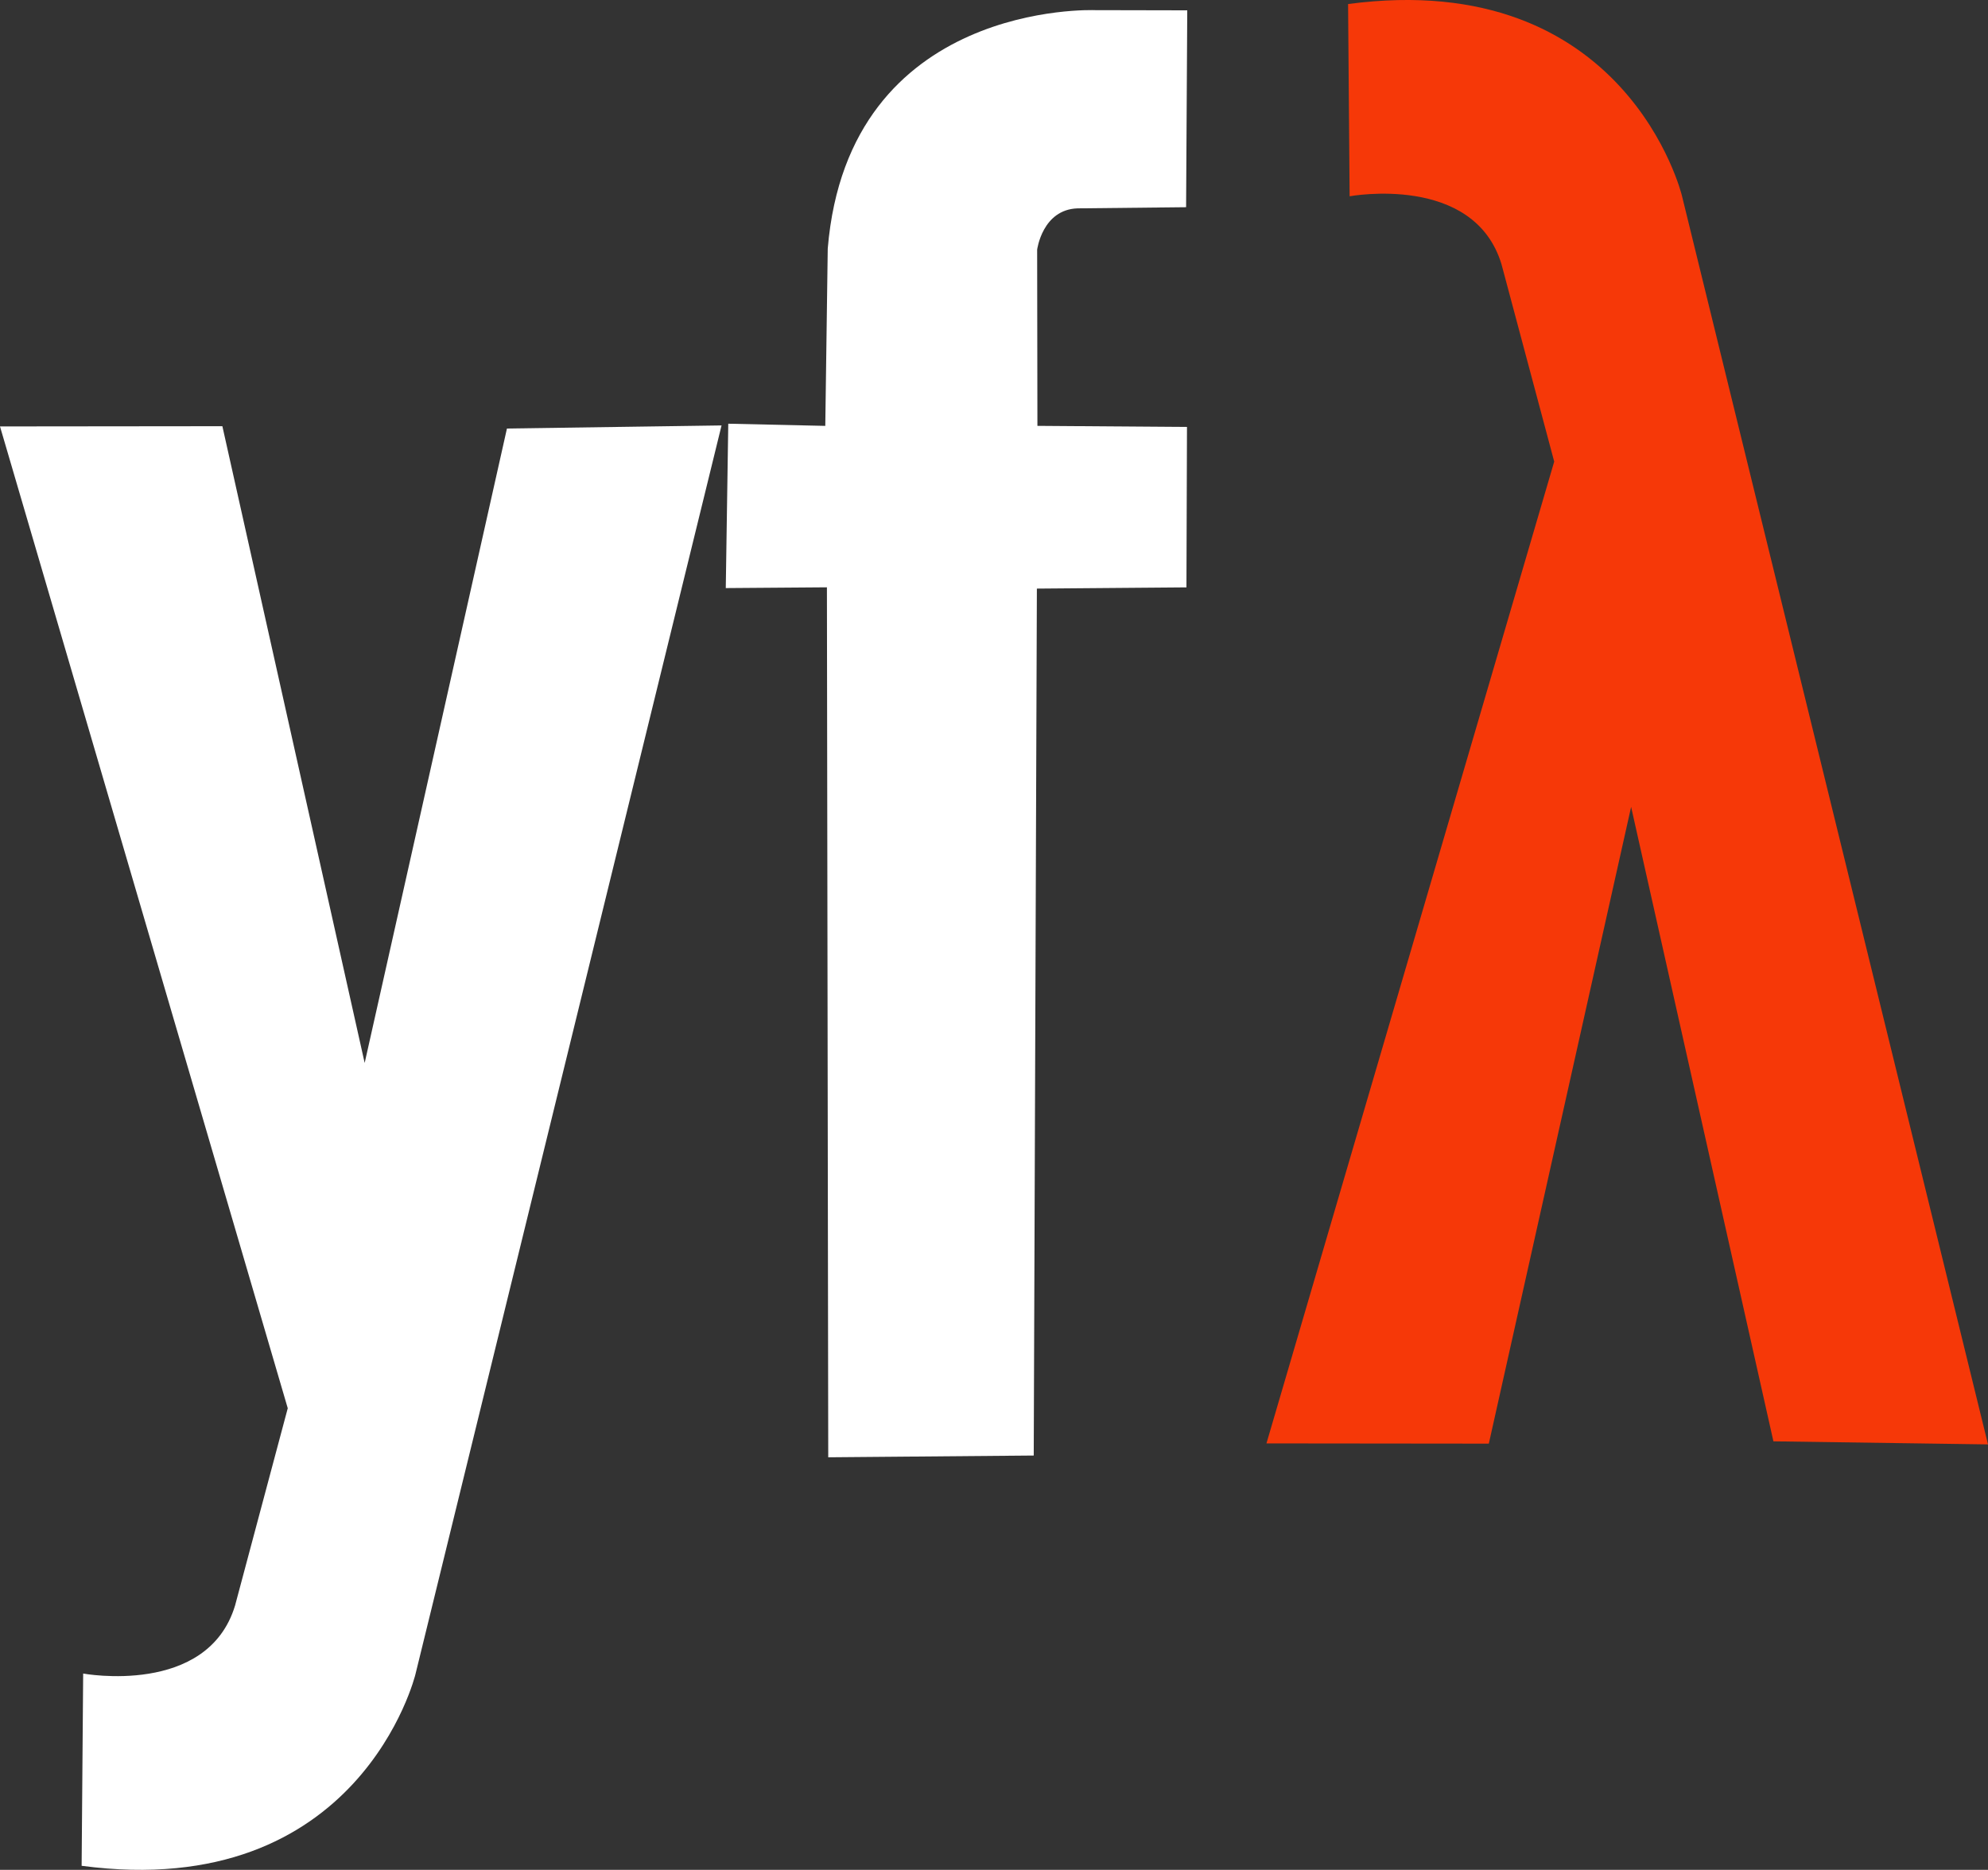 <?xml version="1.0" encoding="UTF-8" standalone="no"?>
<!-- Created with Inkscape (http://www.inkscape.org/) -->

<svg
   xmlns:dc="http://purl.org/dc/elements/1.1/"
   xmlns:cc="http://creativecommons.org/ns#"
   xmlns:rdf="http://www.w3.org/1999/02/22-rdf-syntax-ns#"
   xmlns:svg="http://www.w3.org/2000/svg"
   xmlns="http://www.w3.org/2000/svg"
   xmlns:sodipodi="http://sodipodi.sourceforge.net/DTD/sodipodi-0.dtd"
   xmlns:inkscape="http://www.inkscape.org/namespaces/inkscape"
   width="103.622mm"
   height="97.479mm"
   viewBox="0 0 103.622 97.479"
   version="1.1"
   id="svg886"
   inkscape:version="0.92.3 (2405546, 2018-03-11)"
   sodipodi:docname="logo.svg">
  <rect x="0" y="0" width="103.622" height="97.479" fill="#333333" stroke="none"/>
  <defs
     id="defs880" />
  <sodipodi:namedview
     id="base"
     pagecolor="#ffffff"
     bordercolor="#666666"
     borderopacity="1.0"
     inkscape:pageopacity="0.0"
     inkscape:pageshadow="2"
     inkscape:zoom="0.9899495"
     inkscape:cx="251.47729"
     inkscape:cy="-144.91569"
     inkscape:document-units="mm"
     inkscape:current-layer="layer1"
     showgrid="false"
     fit-margin-top="0"
     fit-margin-left="0"
     fit-margin-right="0"
     fit-margin-bottom="0"
     inkscape:window-width="2560"
     inkscape:window-height="1378"
     inkscape:window-x="0"
     inkscape:window-y="0"
     inkscape:window-maximized="1" />
  <g
     inkscape:label="Layer 1"
     inkscape:groupmode="layer"
     id="layer1"
     transform="translate(-31.972,15.327)">
    <path
       style="fill:#ffffff;fill-opacity:1;stroke:none;stroke-width:0.265px;stroke-linecap:butt;stroke-linejoin:miter;stroke-opacity:1"
       d="M 43.563,6.892 50.98,40.087 58.396,7.013 69.582,6.852 53.626,71.959 c 0,0 -2.887,11.907 -17.399,9.983 l 0.08,-10.023 c 0,0 6.485,1.203 7.918,-3.548 L 46.971,58.088 31.972,6.904 Z"
       id="path897"
       inkscape:connector-curvature="0" />
    <path
       style="fill:#ffffff;fill-opacity:1;stroke:none;stroke-width:0.265px;stroke-linecap:butt;stroke-linejoin:miter;stroke-opacity:1"
       d="m 69.932,6.762 -0.13,8.569 5.272,-0.04 0.069,45.354 10.711,-0.092 0.164,-45.195 7.796,-0.064 0.028,-8.363 -7.796,-0.057 -0.014,-9.185 c 0,0 0.269,-2.098 2.112,-2.154 l 5.652,-0.06 0.06,-10.263 -4.821,-0.01 c 0,0 -12.84,-0.525 -13.918,12.431 l -0.128,9.242 z"
       id="path899"
       inkscape:connector-curvature="0"
       sodipodi:nodetypes="ccccccccccc" />
    <path
       style="fill:#f63808;fill-opacity:1;stroke:none;stroke-width:0.265px;stroke-linecap:butt;stroke-linejoin:miter;stroke-opacity:1"
       d="m 109.575,59.933 7.417,-33.195 7.417,33.075 11.185,0.16 -15.956,-65.107 c 0,0 -2.887,-11.907 -17.399,-9.983 l 0.08,10.023 c 0,0 6.485,-1.203 7.918,3.548 L 112.983,8.737 97.984,59.921 Z"
       id="path897-3"
       inkscape:connector-curvature="0" />
  </g>
</svg>
